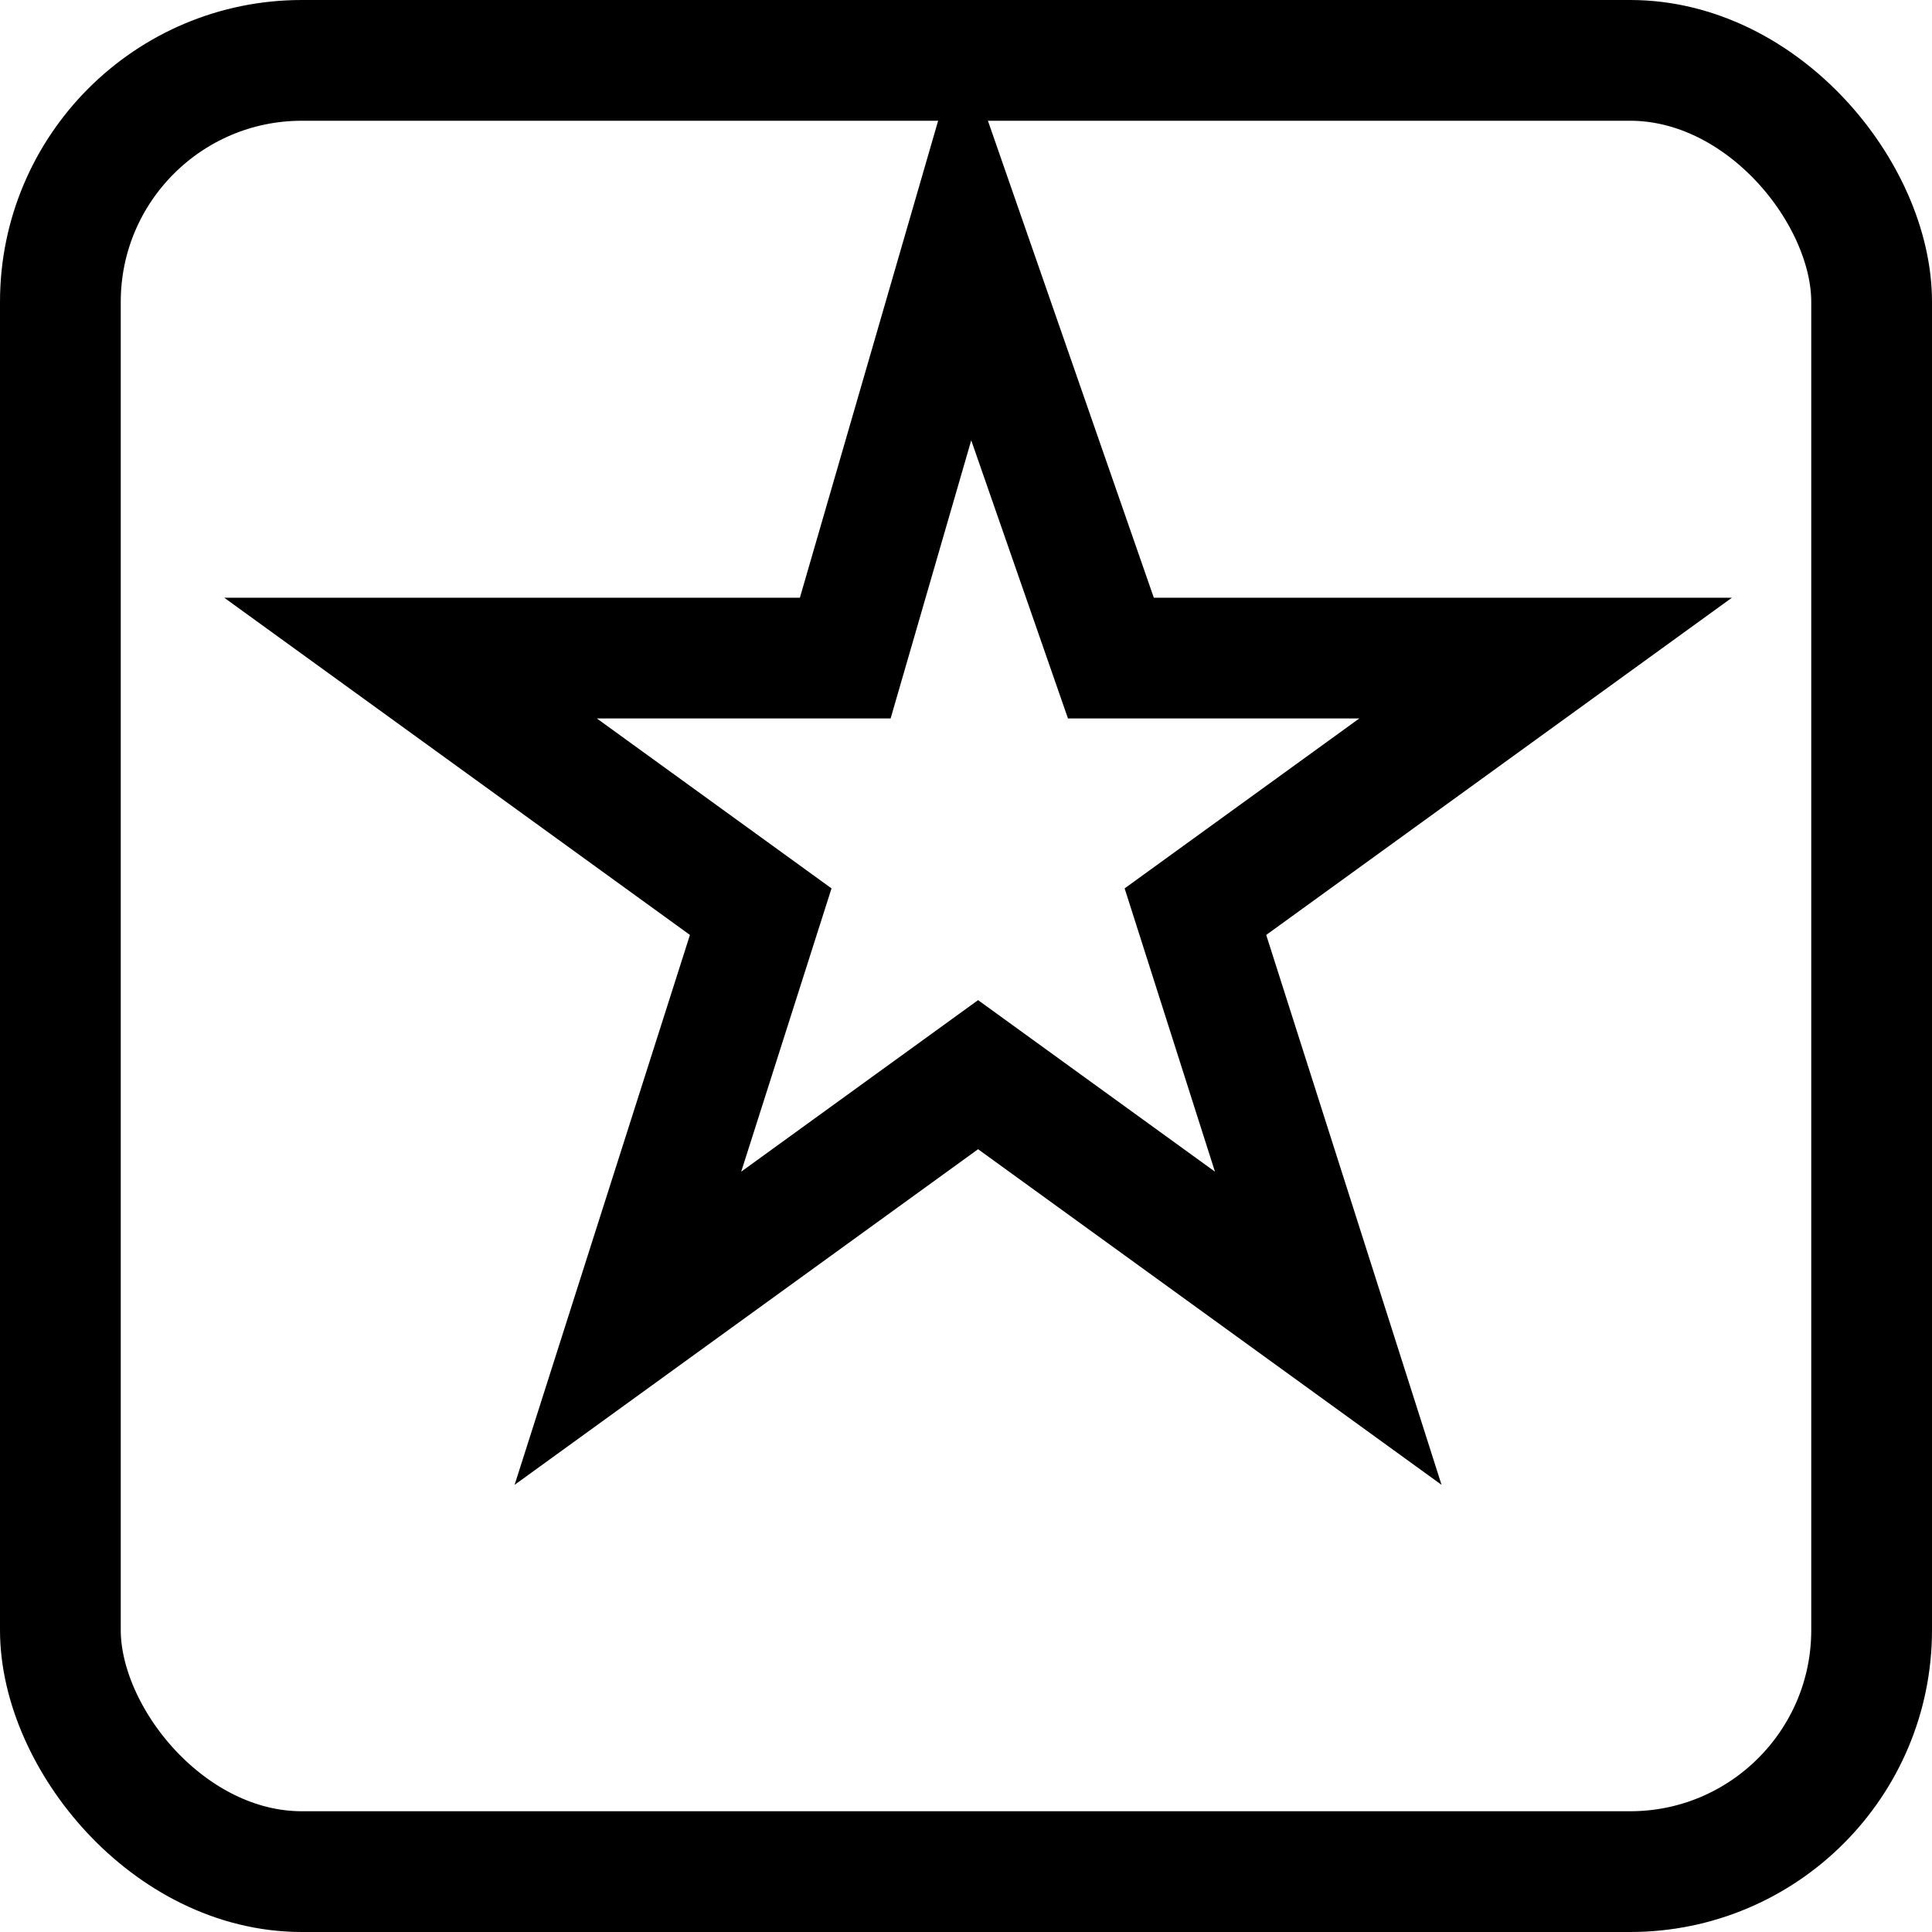 <!-- Recommendations Icon (with square) -->
<svg xmlns="http://www.w3.org/2000/svg" width="32" height="32" viewBox="0 0 32 32">
  <rect x="1" y="1" width="30" height="30" rx="4" ry="4" stroke="currentColor" fill="none" stroke-width="2"/>
  <path d="M16 4l2.4 6.9h7.2l-5.8 4.2 2.2 6.9-5.8-4.2-5.8 4.2 2.2-6.9-5.8-4.2h7.2z" stroke="currentColor" fill="none" stroke-width="2"/>
</svg>
